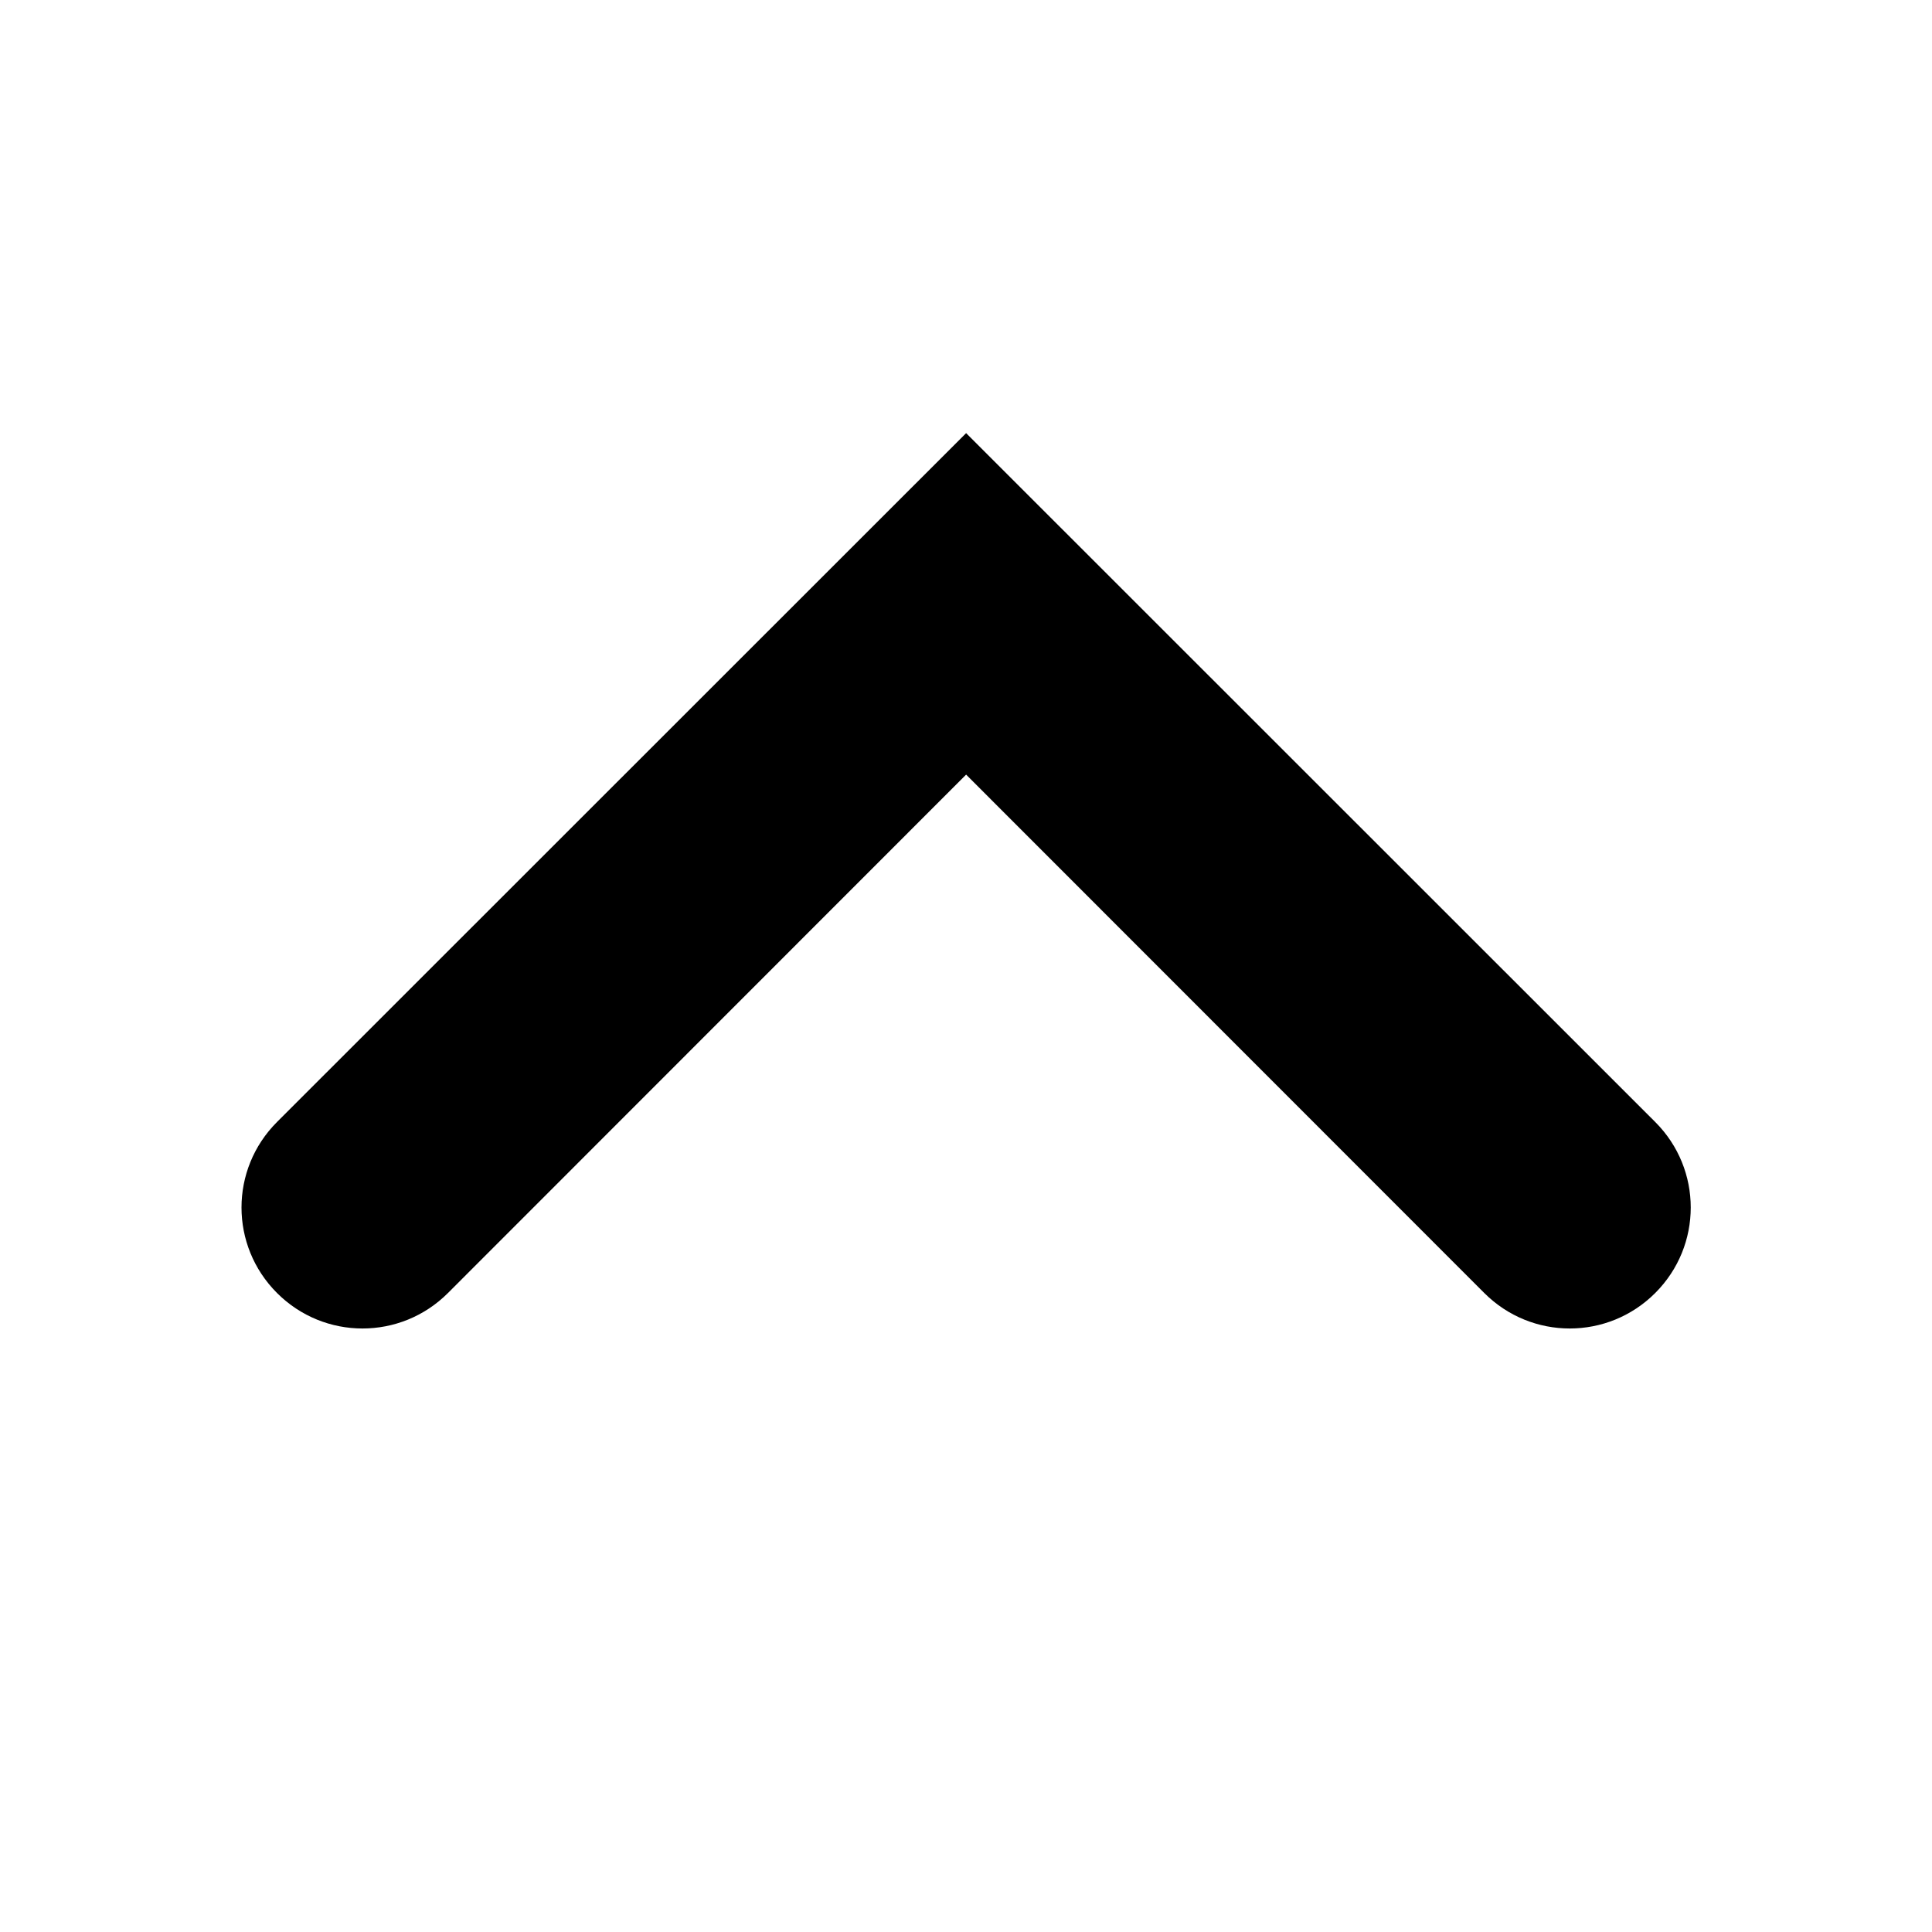 <svg xmlns="http://www.w3.org/2000/svg" width="16" height="16" viewBox="0 0 16 16" fill="currentColor">
<path d="m12.292 10.708c0.392 0.392 1.024 0.392 1.416 0 0.392-0.392 0.392-1.024 0-1.416l-5.707-5.705-5.707 5.705c-0.392 0.392-0.392 1.024 0 1.416 0.392 0.392 1.024 0.392 1.416 0l4.291-4.293z" />
</svg>